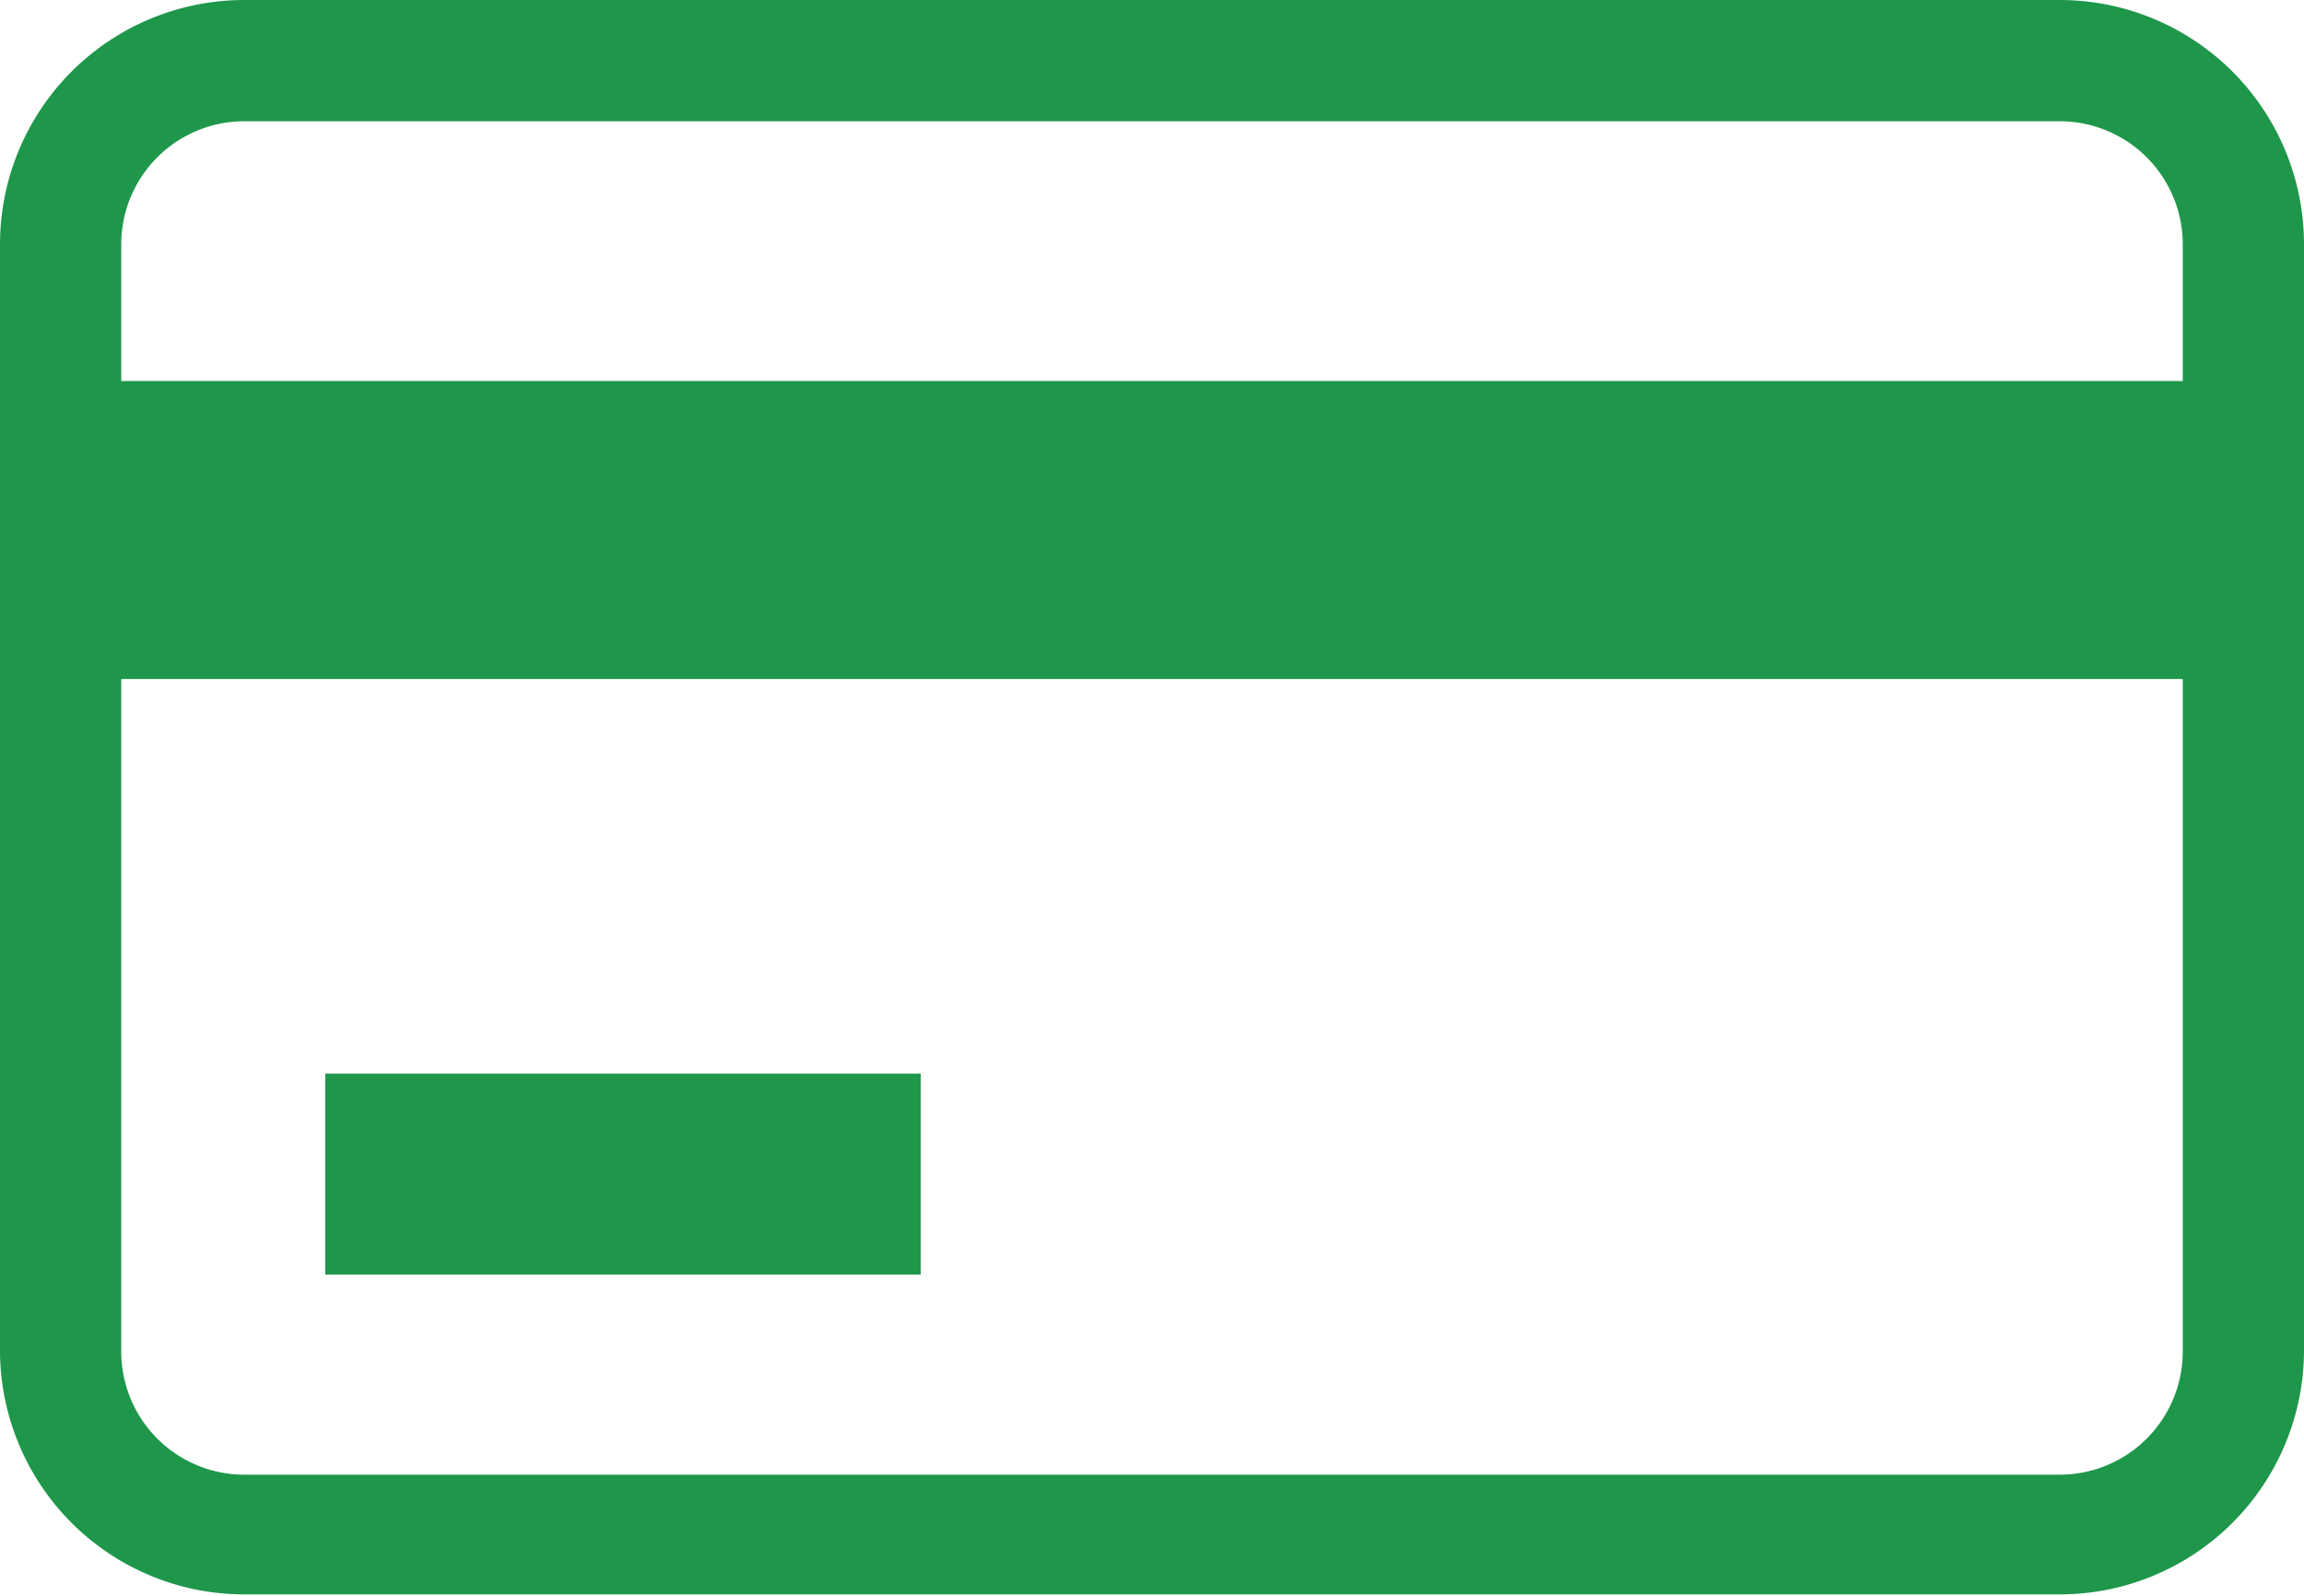 <svg xmlns="http://www.w3.org/2000/svg" viewBox="0 0 76 52.65"><defs><style>.cls-1{fill:#1e974a;}</style></defs><g id="Layer_2" data-name="Layer 2"><g id="Layer_1-2" data-name="Layer 1"><path class="cls-1" d="M67.94,0H8.06A8.06,8.06,0,0,0,0,8.06V44.6a8.06,8.06,0,0,0,8.06,8H67.94a8.06,8.06,0,0,0,8.06-8V8.06A8.06,8.06,0,0,0,67.94,0ZM8.06,4H67.94A4.06,4.06,0,0,1,72,8.06v4.51H4V8.06A4.06,4.06,0,0,1,8.06,4ZM67.94,48.65H8.06A4.06,4.06,0,0,1,4,44.6V22.4H72V44.6A4.06,4.06,0,0,1,67.94,48.65Z"/><rect class="cls-1" x="10.73" y="35.42" width="19.64" height="6.63"/></g></g></svg>
